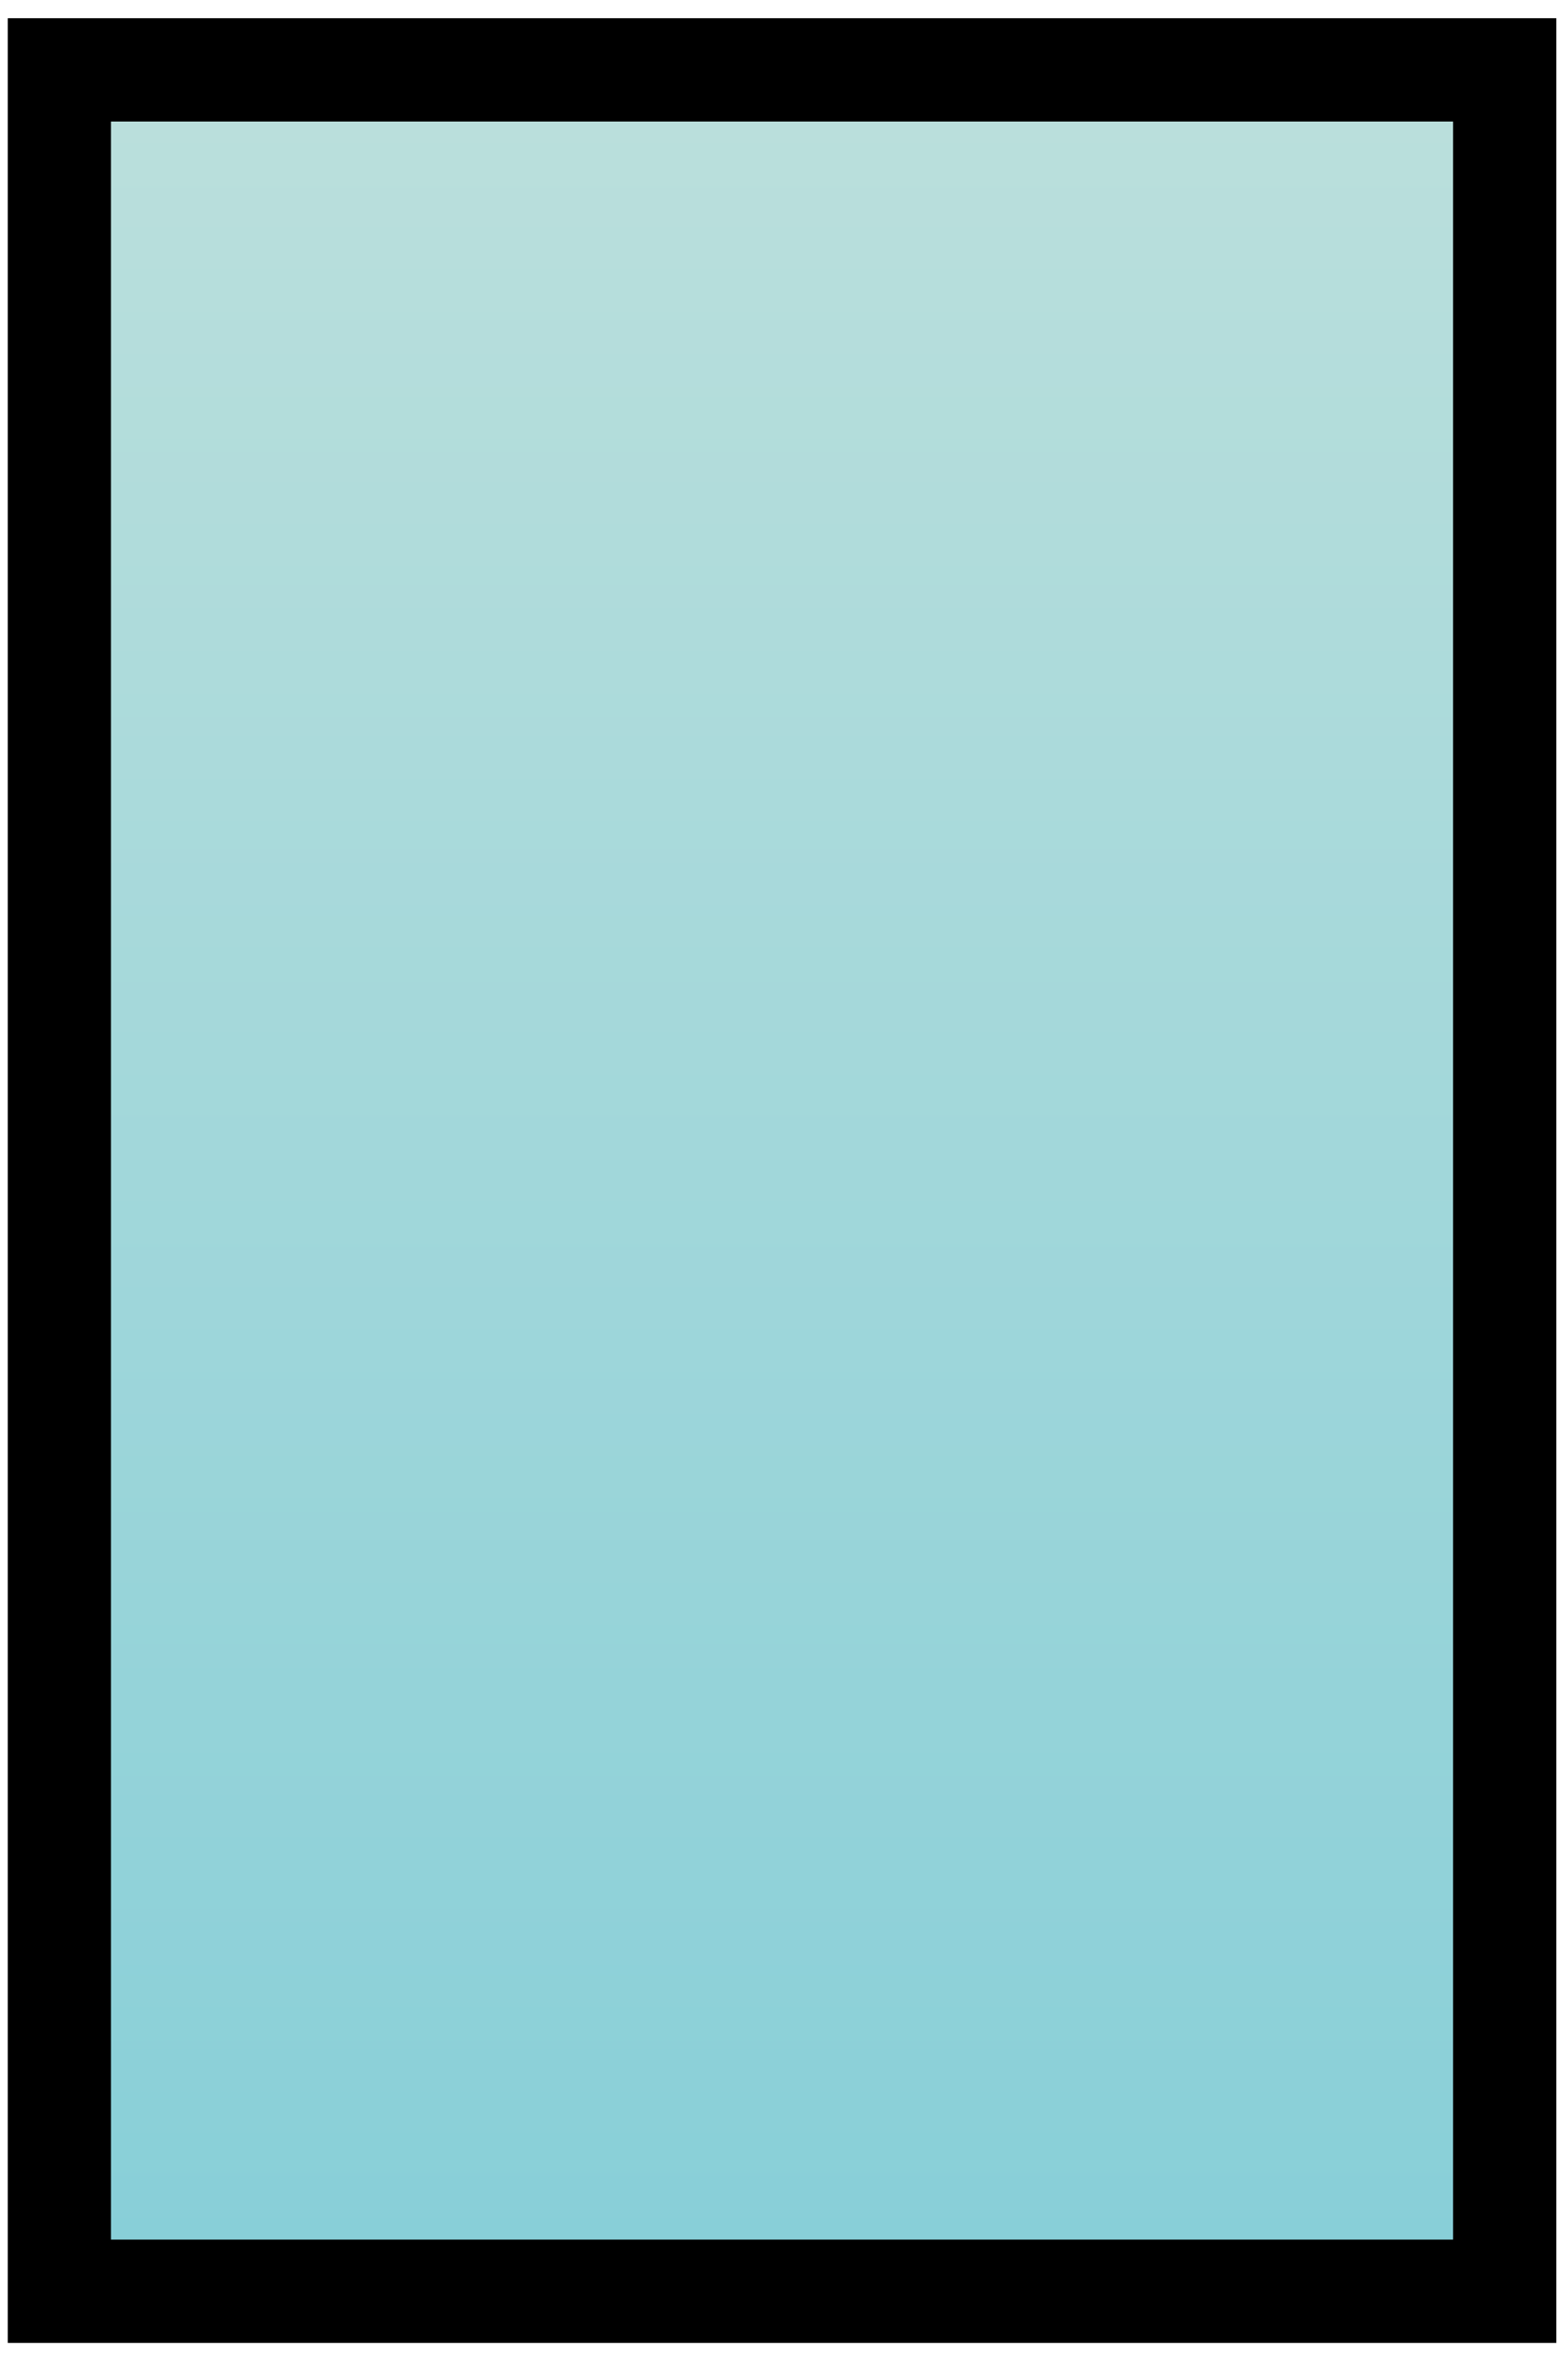 <svg width="38" height="58" viewBox="0 0 38 58" fill="none" xmlns="http://www.w3.org/2000/svg">
<g clip-path="url(#clip0_2_2)">
<path d="M1.448 1.703H36.7V55.84H1.448V1.703Z" stroke="black" stroke-width="4.444"/>
<path d="M2.707 2.962H35.441V54.581H2.707V2.962Z" fill="url(#paint0_linear_2_2)"/>
</g>
<defs>
<linearGradient id="paint0_linear_2_2" x1="19.074" y1="2.962" x2="19.074" y2="54.581" gradientUnits="userSpaceOnUse">
<stop stop-color="#BADFDC"/>
<stop offset="1" stop-color="#88CFD8"/>
</linearGradient>
<clipPath id="clip0_2_2">
<rect width="37.77" height="56.655" fill="white" transform="translate(0.189 0.444)"/>
</clipPath>
</defs>
</svg>
